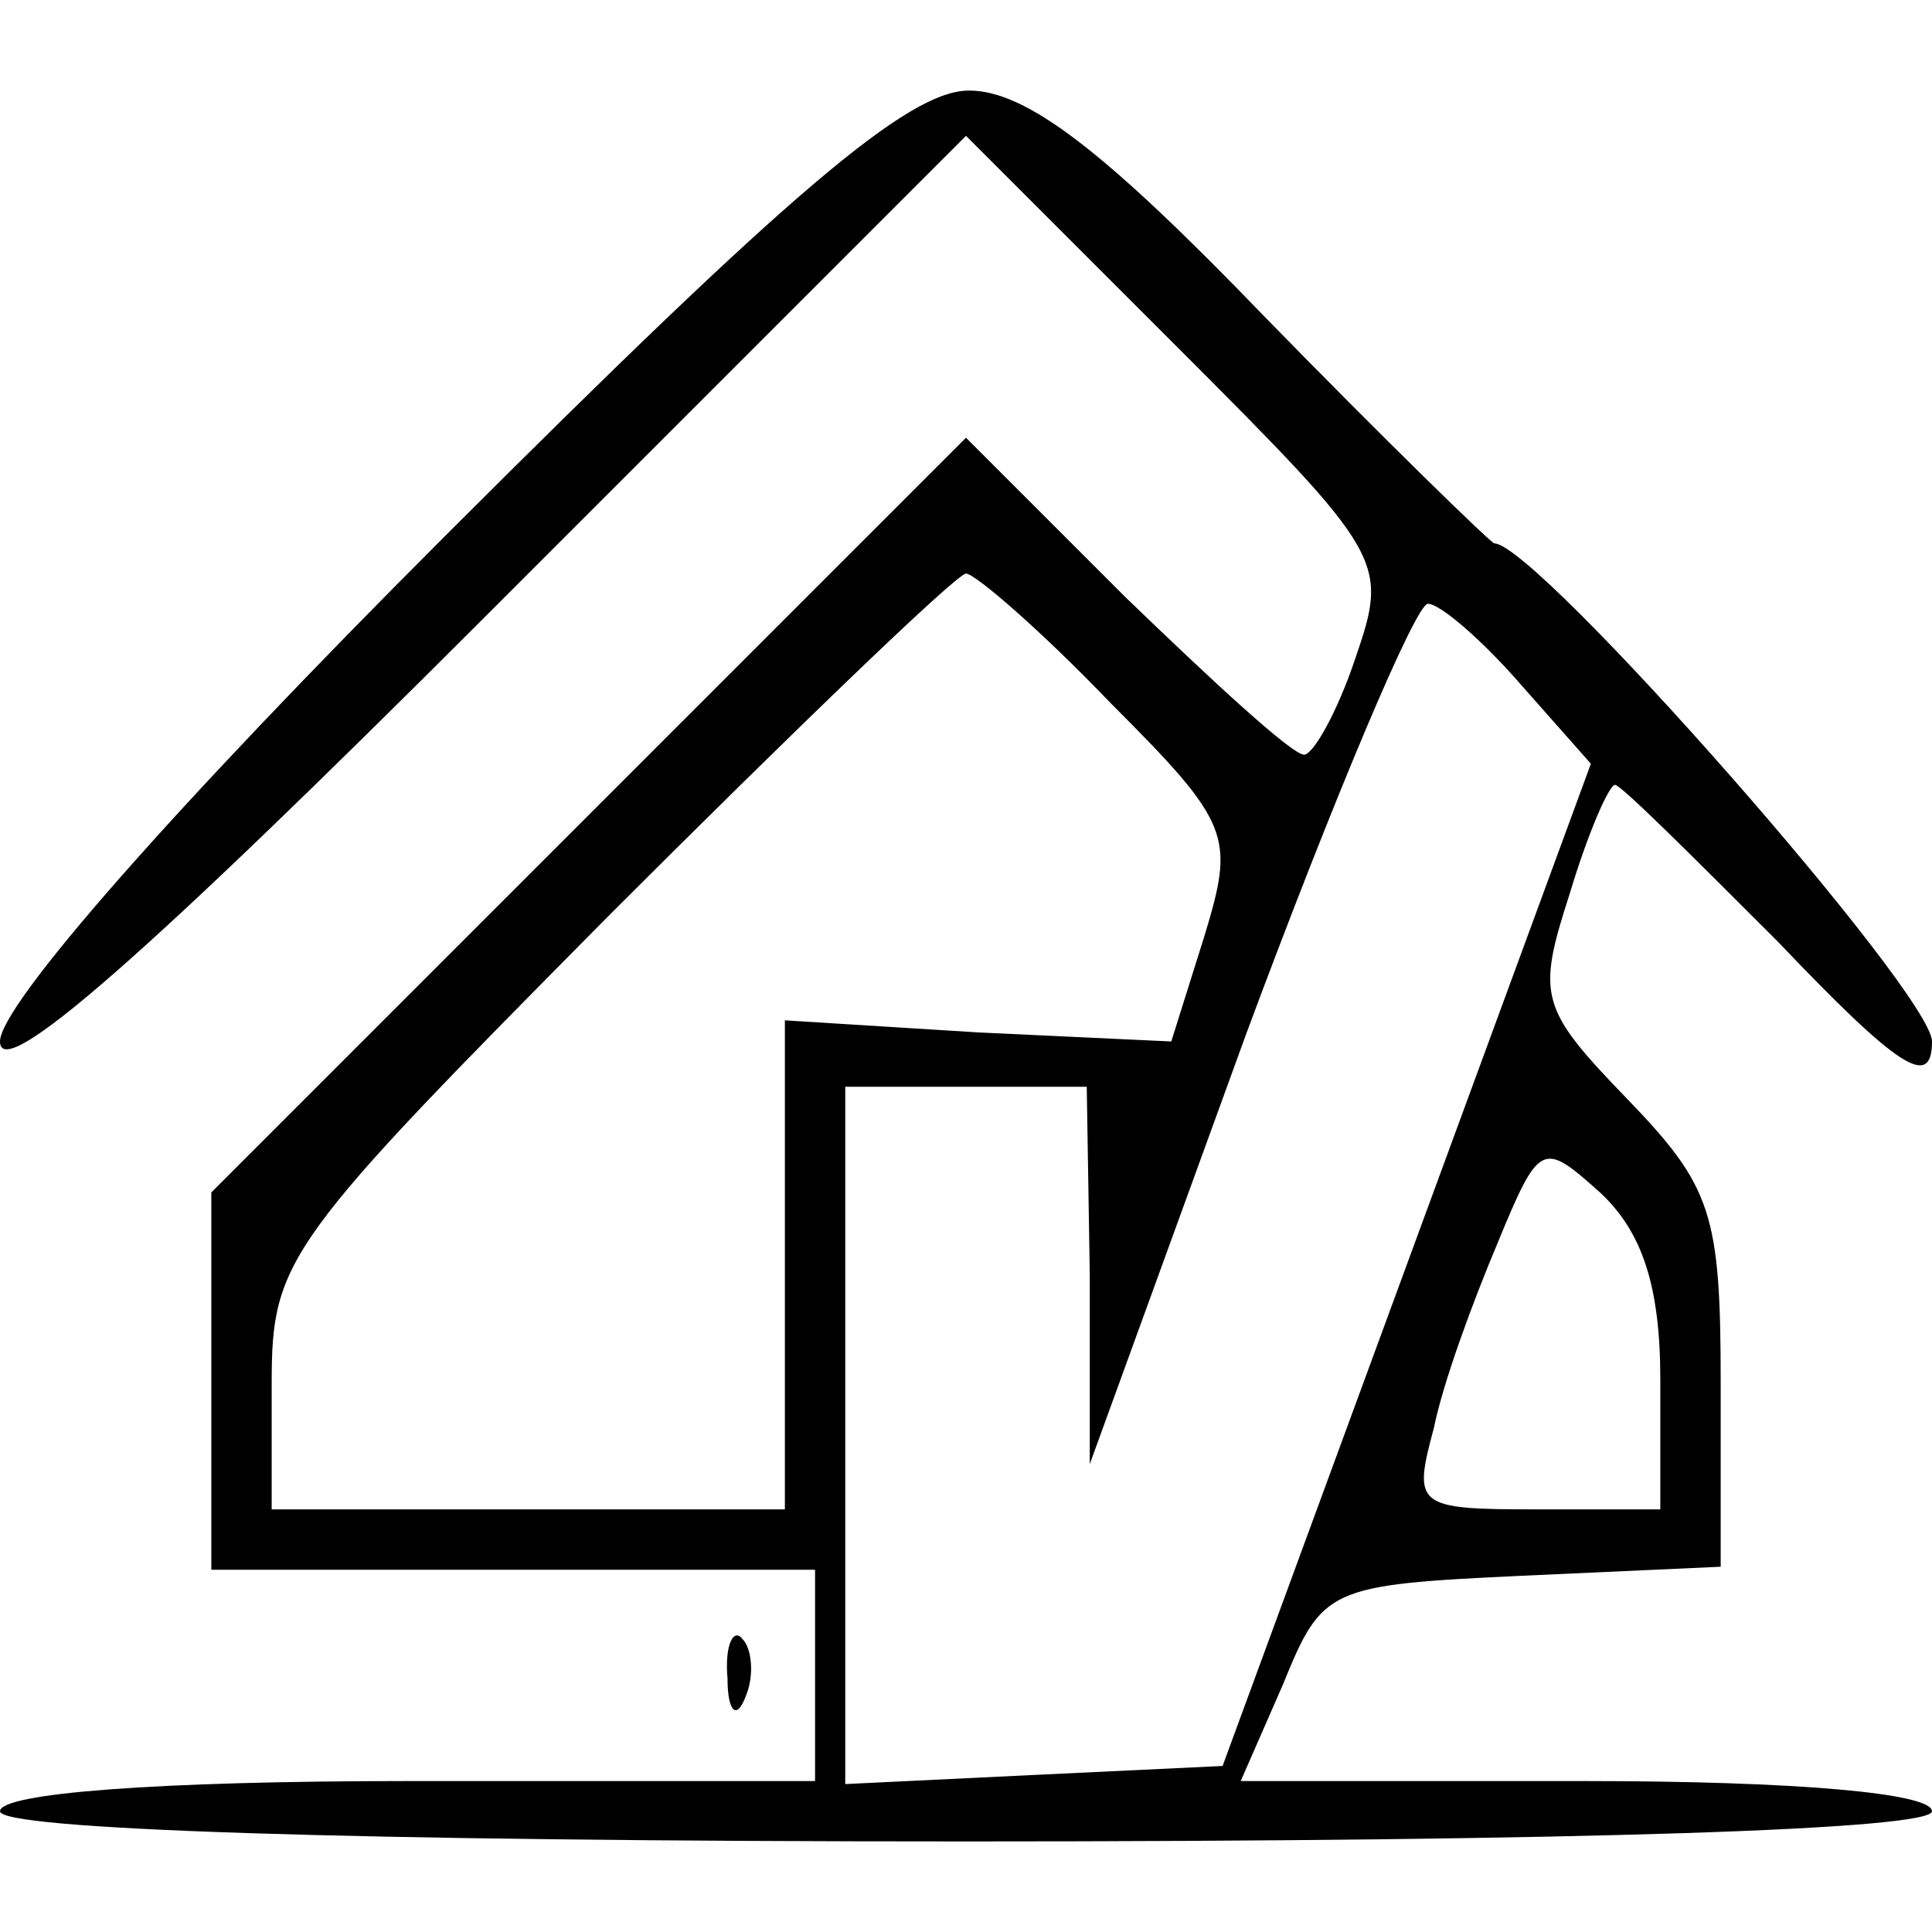 <?xml version="1.0" standalone="no"?>
<!DOCTYPE svg PUBLIC "-//W3C//DTD SVG 20010904//EN"
 "http://www.w3.org/TR/2001/REC-SVG-20010904/DTD/svg10.dtd">
<svg version="1.0" xmlns="http://www.w3.org/2000/svg"
 width="64pt" height="64pt" viewBox="0 0 64 64"
 preserveAspectRatio="xMidYMid meet">
<g transform="translate(0,64) scale(0.1,-0.1)"
fill="#000000" stroke="none">
<path d="M147 462 c-90 -90 -147 -155 -147 -167 0 -14 48 28 160 140 l160 160
70 -70 c69 -69 70 -71 59 -103 -6 -18 -14 -32 -17 -32 -4 0 -30 24 -59 52
l-53 53 -125 -125 -125 -125 0 -62 0 -63 100 0 100 0 0 -35 0 -35 -135 0 c-83
0 -135 -4 -135 -10 0 -6 113 -10 320 -10 207 0 320 4 320 10 0 6 -45 10 -115
10 l-114 0 14 32 c13 32 15 33 79 36 l66 3 0 61 c0 56 -3 65 -31 94 -29 30
-30 34 -19 68 6 20 13 36 15 36 2 0 26 -24 54 -52 40 -42 51 -49 51 -33 0 16
-131 165 -145 165 -1 0 -36 34 -76 75 -53 55 -79 75 -98 75 -20 0 -59 -33
-174 -148z m221 -55 c40 -40 41 -44 31 -77 l-11 -35 -64 3 -64 4 0 -81 0 -81
-85 0 -85 0 0 42 c0 41 5 47 112 155 62 62 115 113 118 113 3 0 25 -19 48 -43z
m136 6 l23 -26 -61 -166 -61 -166 -63 -3 -62 -3 0 116 0 115 40 0 40 0 1 -62
0 -63 52 143 c29 78 56 142 60 142 4 0 18 -12 31 -27z m46 -230 l0 -43 -41 0
c-40 0 -41 1 -34 27 3 15 13 42 21 61 14 34 15 34 34 17 14 -13 20 -31 20 -62z"/>
<path d="M241 84 c0 -11 3 -14 6 -6 3 7 2 16 -1 19 -3 4 -6 -2 -5 -13z"/>
</g>
</svg>
